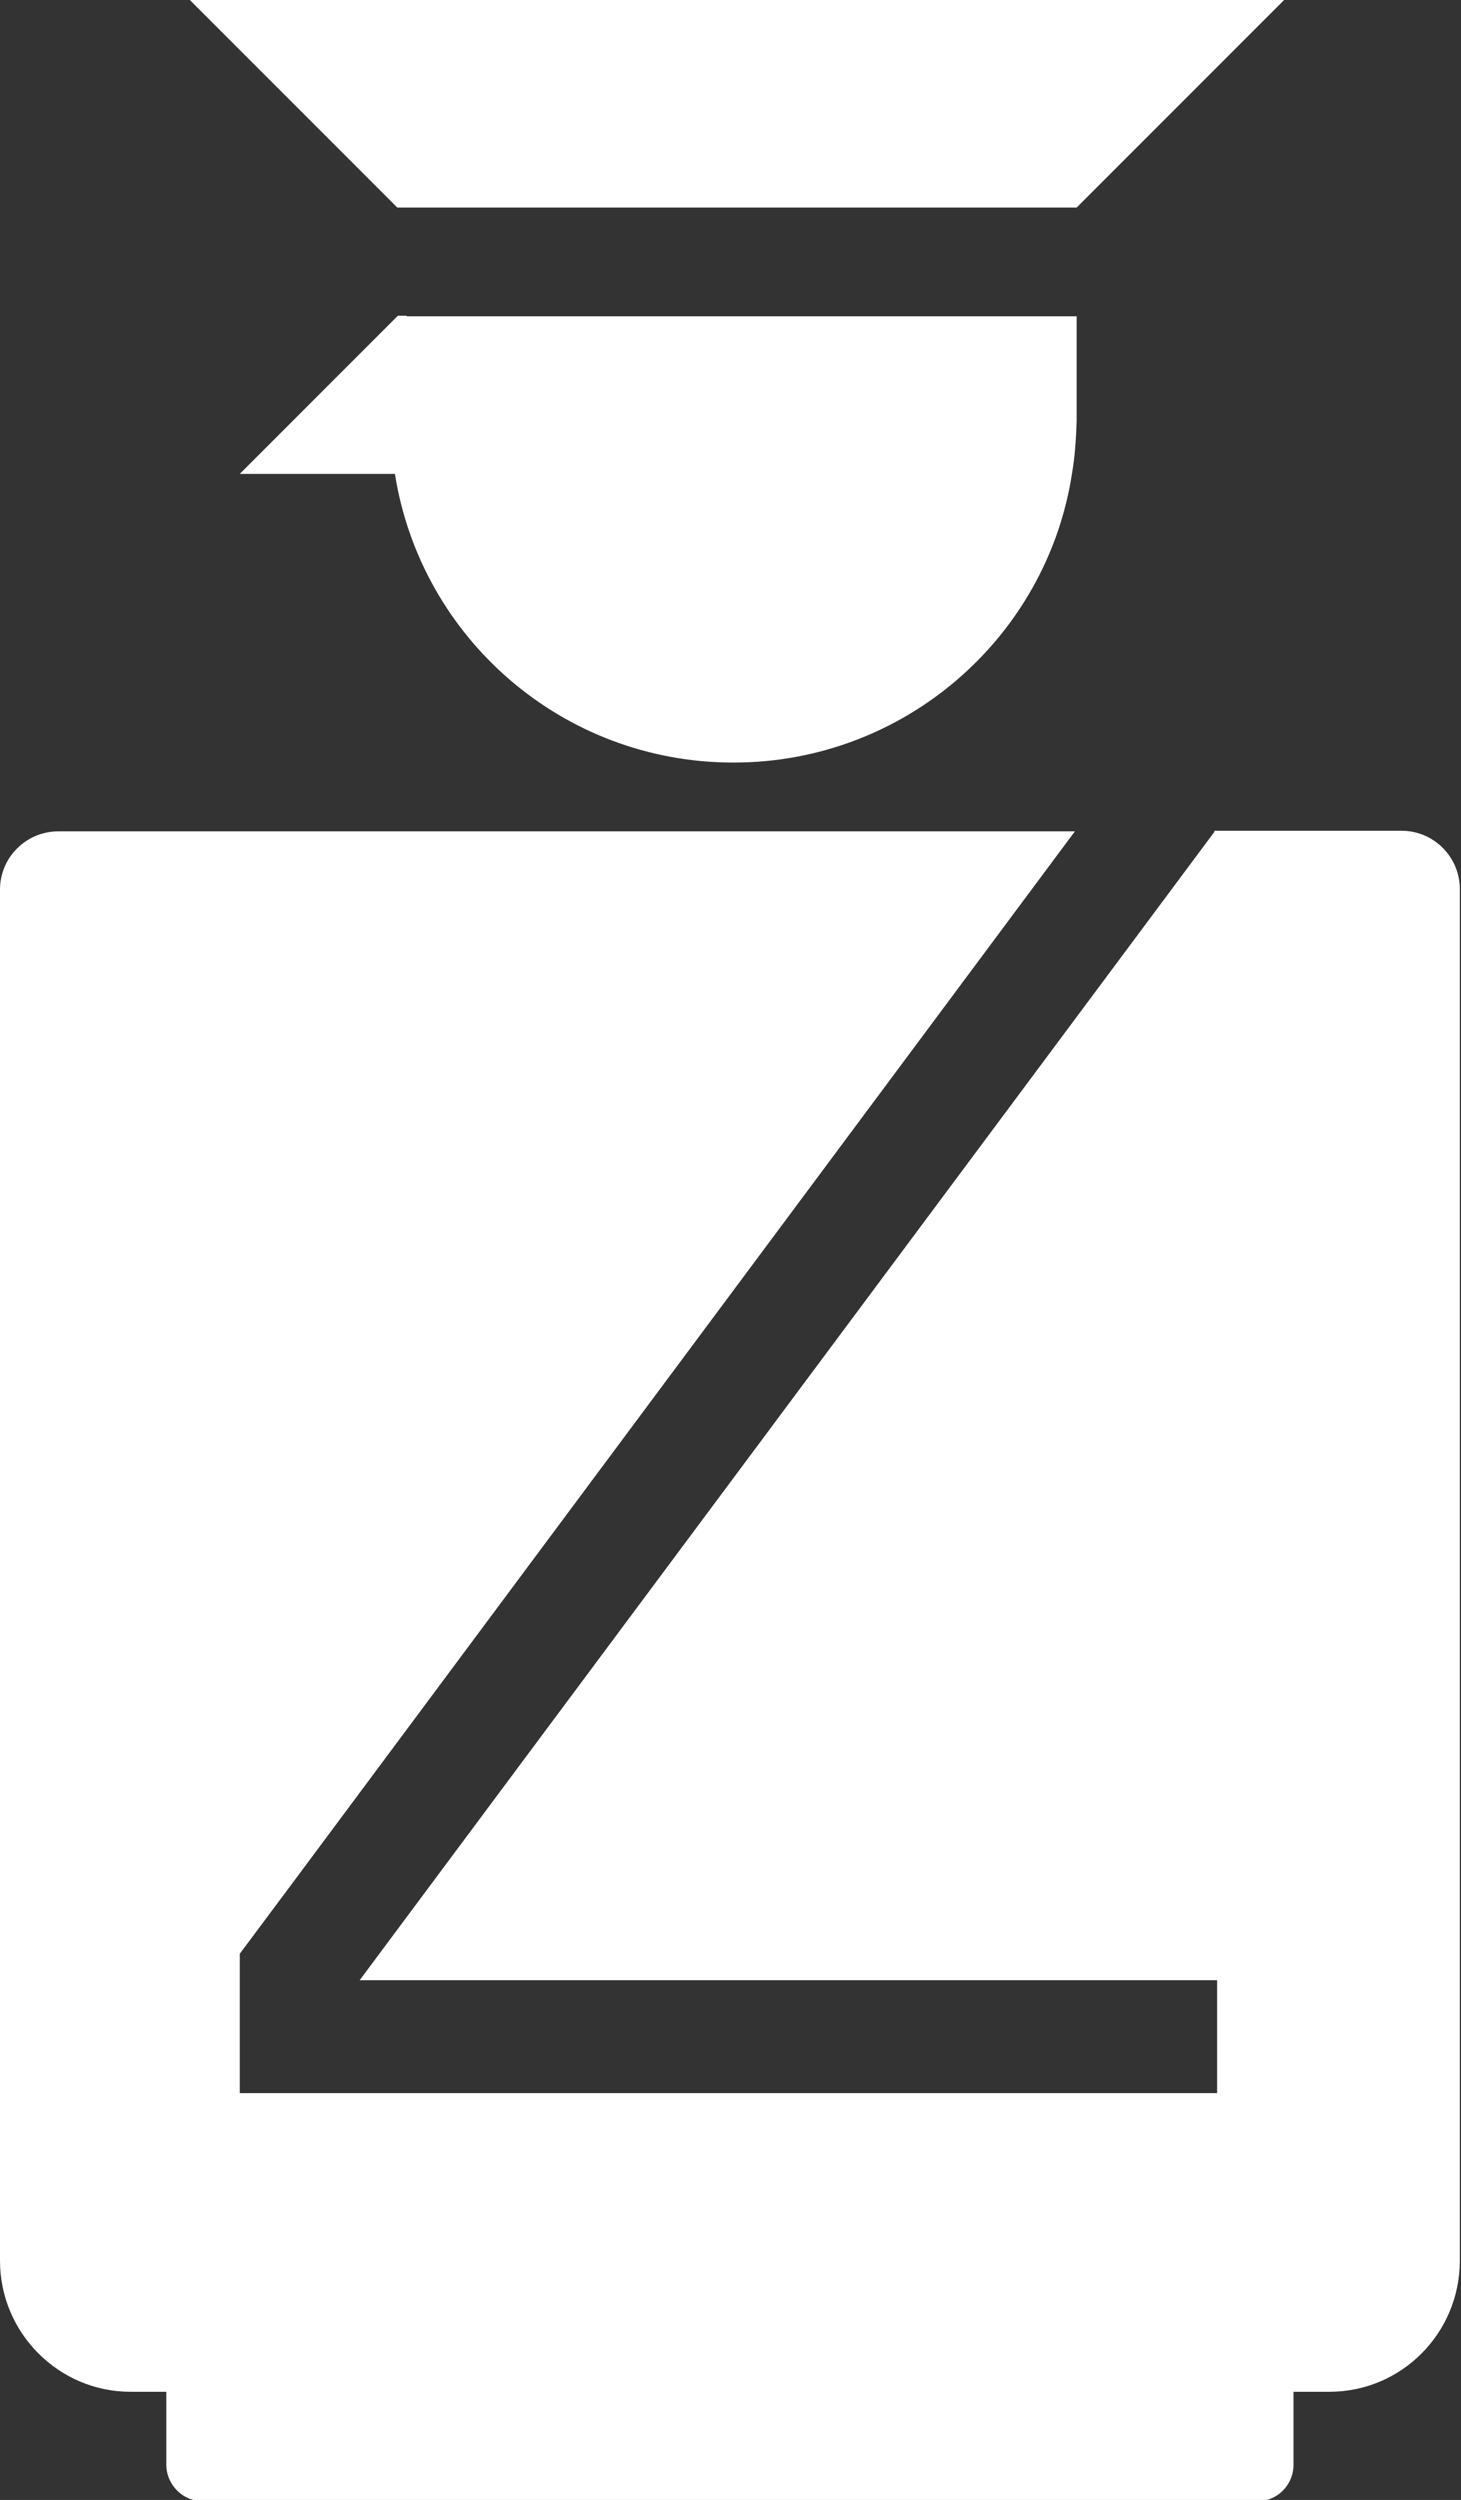 <?xml version="1.0" encoding="UTF-8"?>
<svg id="_图层_2" data-name="图层 2" xmlns="http://www.w3.org/2000/svg" viewBox="0 0 24.86 42.52">
  <rect x="0" y="0" width="24.86" height="42.52" fill="#333333" stroke="none"/>
  <defs>
    <style>
      .cls-1 {
        fill: #fff;
        stroke-width: 0px;
      }
    </style>
  </defs>
  <g id="_图层_1-2" data-name="图层 1">
    <g>
      <path class="cls-1" d="M20.67,14.14l-14.55,19.54h14.59v1.92H4.08v-2.37l.91-1.22,13.3-17.87H.99c-.54,0-.99.44-.99.99v23.32c0,1.23,1,2.23,2.22,2.23h.61v1.24c0,.34.28.62.61.62h17.96c.34,0,.61-.28.61-.62v-1.24h.61c1.23,0,2.22-1,2.22-2.23V15.12c0-.54-.44-.99-.99-.99h-3.2Z"/>
      <polygon class="cls-1" points="6.84 3.53 10.46 3.53 14.02 3.53 17.63 3.53 18.32 3.53 21.85 0 17.63 0 14.02 0 10.46 0 6.84 0 3.23 0 6.76 3.53 6.84 3.53"/>
      <path class="cls-1" d="M6.92,5.37h-.15l-2.69,2.69h2.64c.44,2.79,2.85,4.91,5.76,4.91s5.33-2.13,5.76-4.91c.05-.29.07-.59.08-.89v-1.79H6.92Z"/>
    </g>
  </g>
</svg>